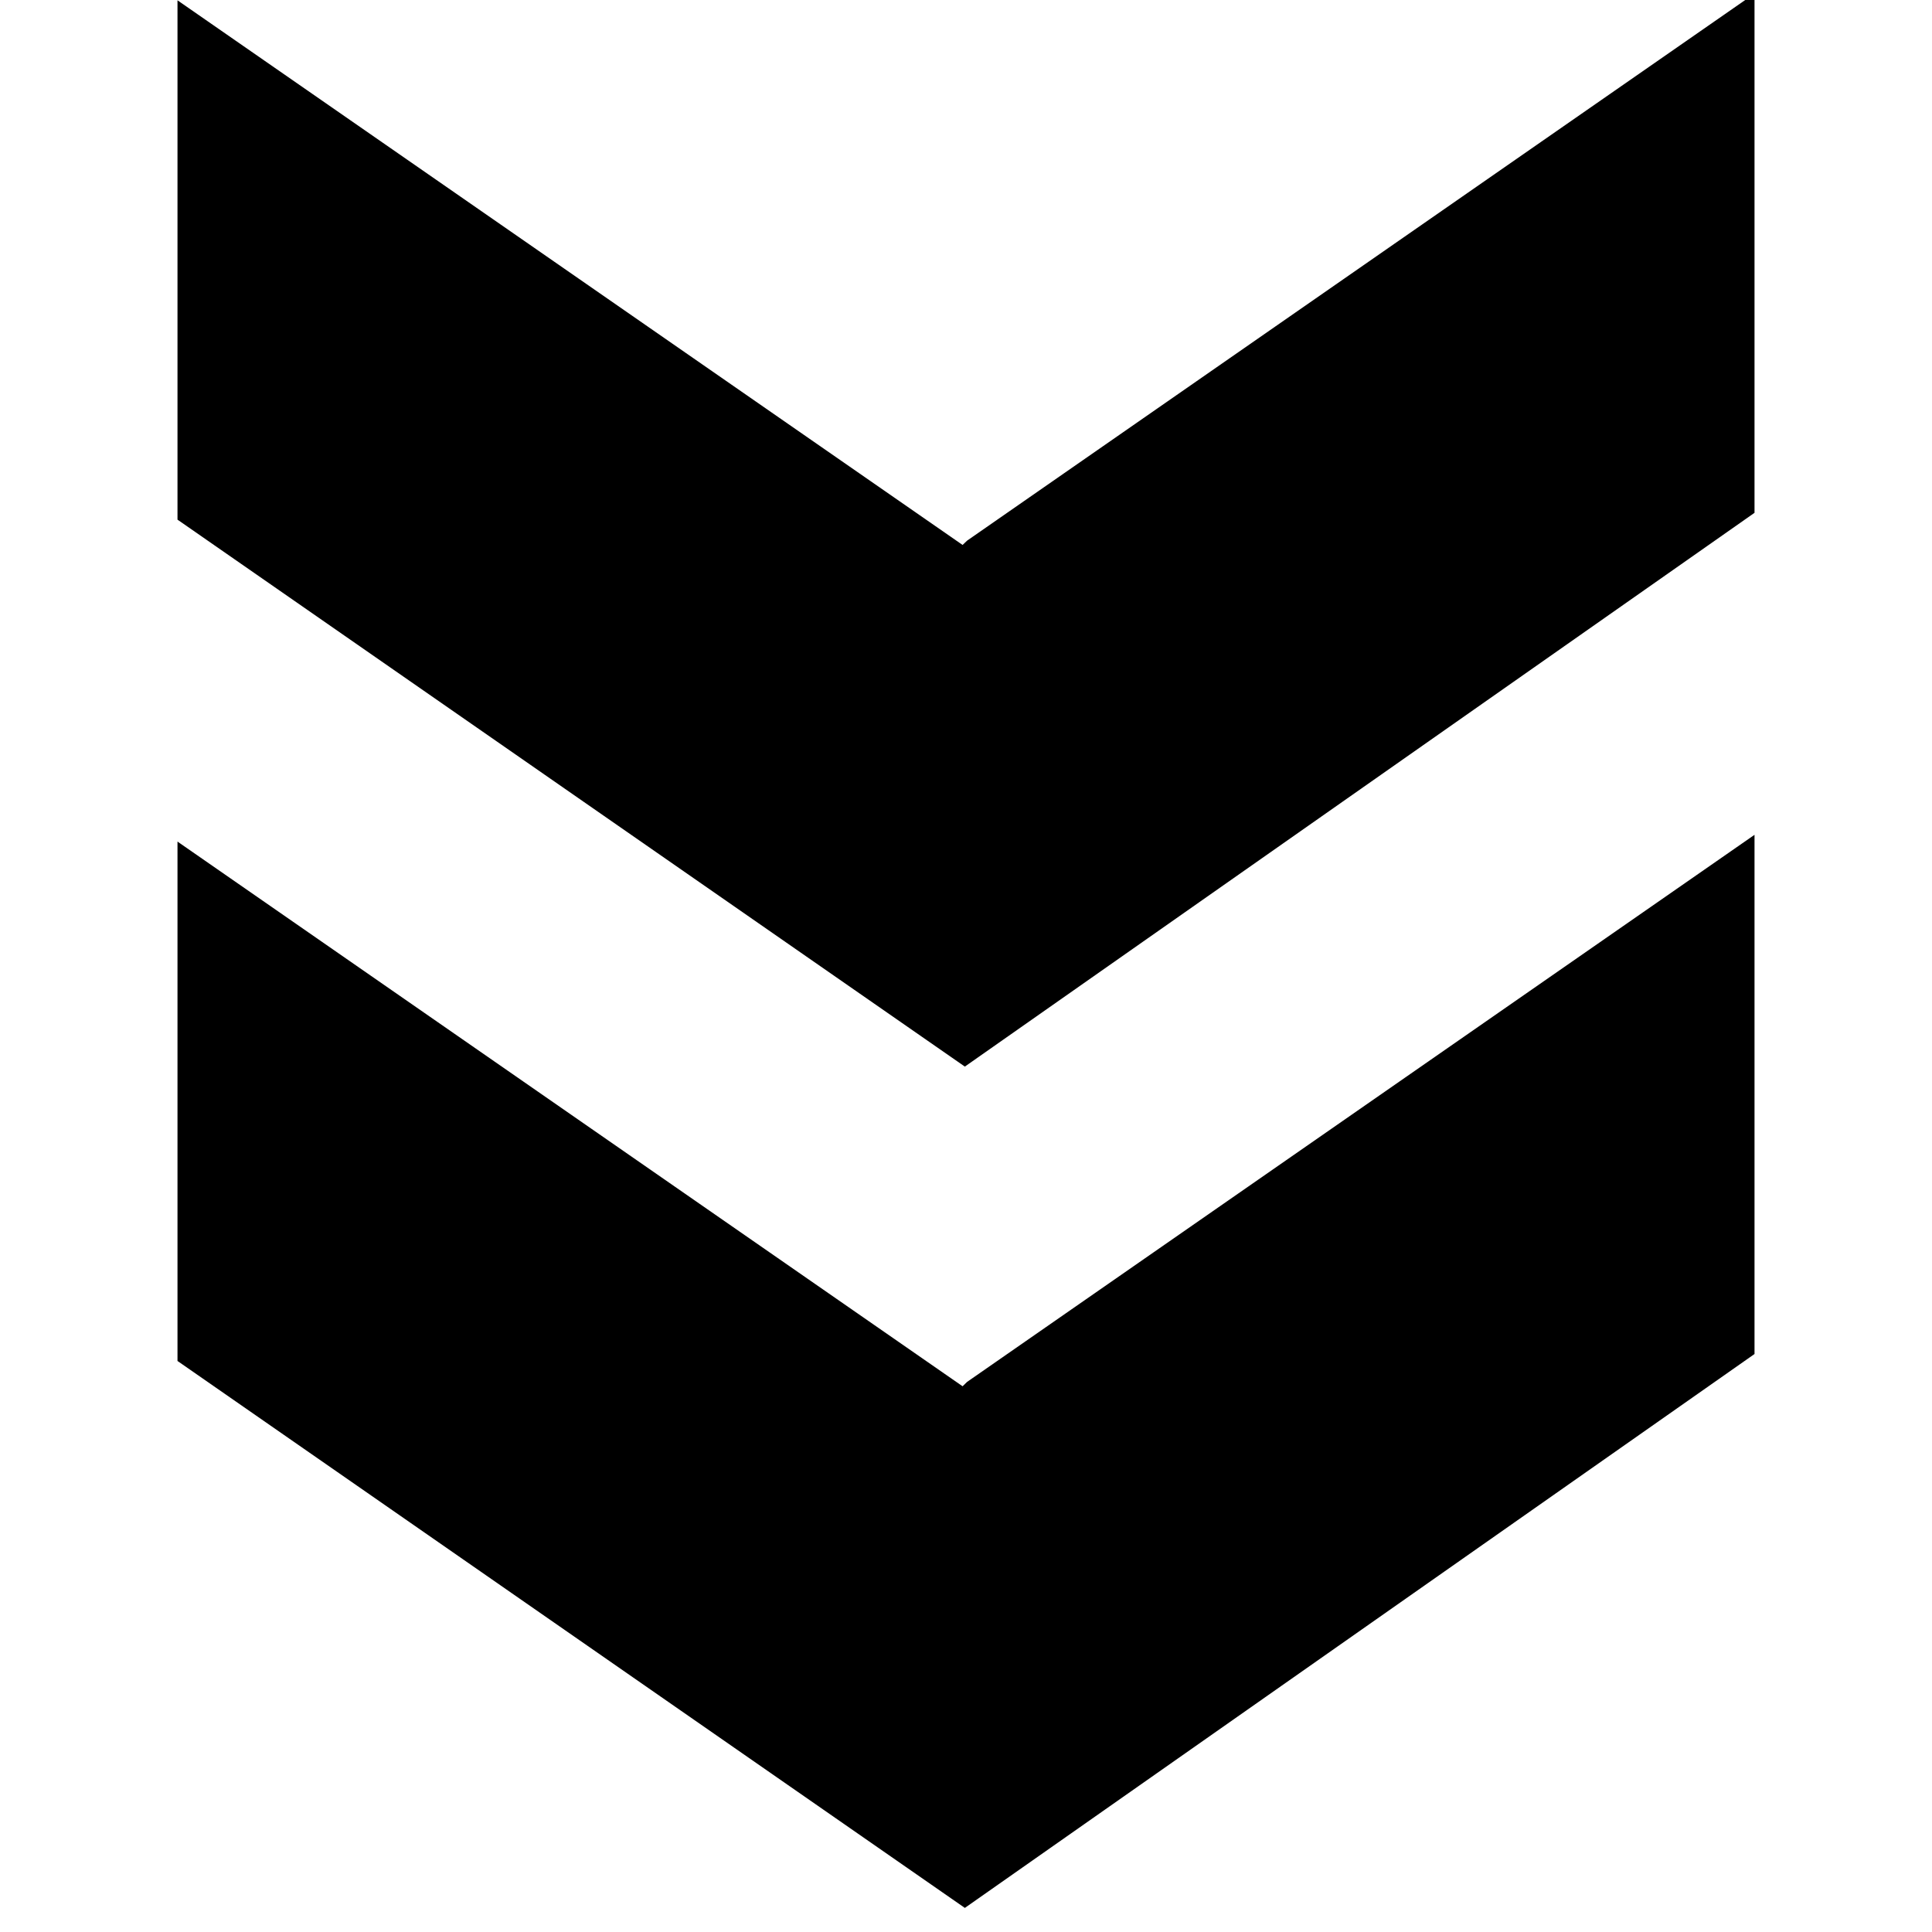 <svg version="1.1" xmlns="http://www.w3.org/2000/svg" width="1024" height="1024" viewBox="0 0 1024 1024"><path fill="#000" d="M929.929 271.804v-275.217l-417.348 289.963-2.389 2.287-416.119-288.666v275.251l417.314 289.894z"></path><path fill="#000" d="M929.929 717.653v-275.183l-417.348 289.963-2.389 2.321-416.119-288.7v275.285l417.314 289.894z"></path></svg>
